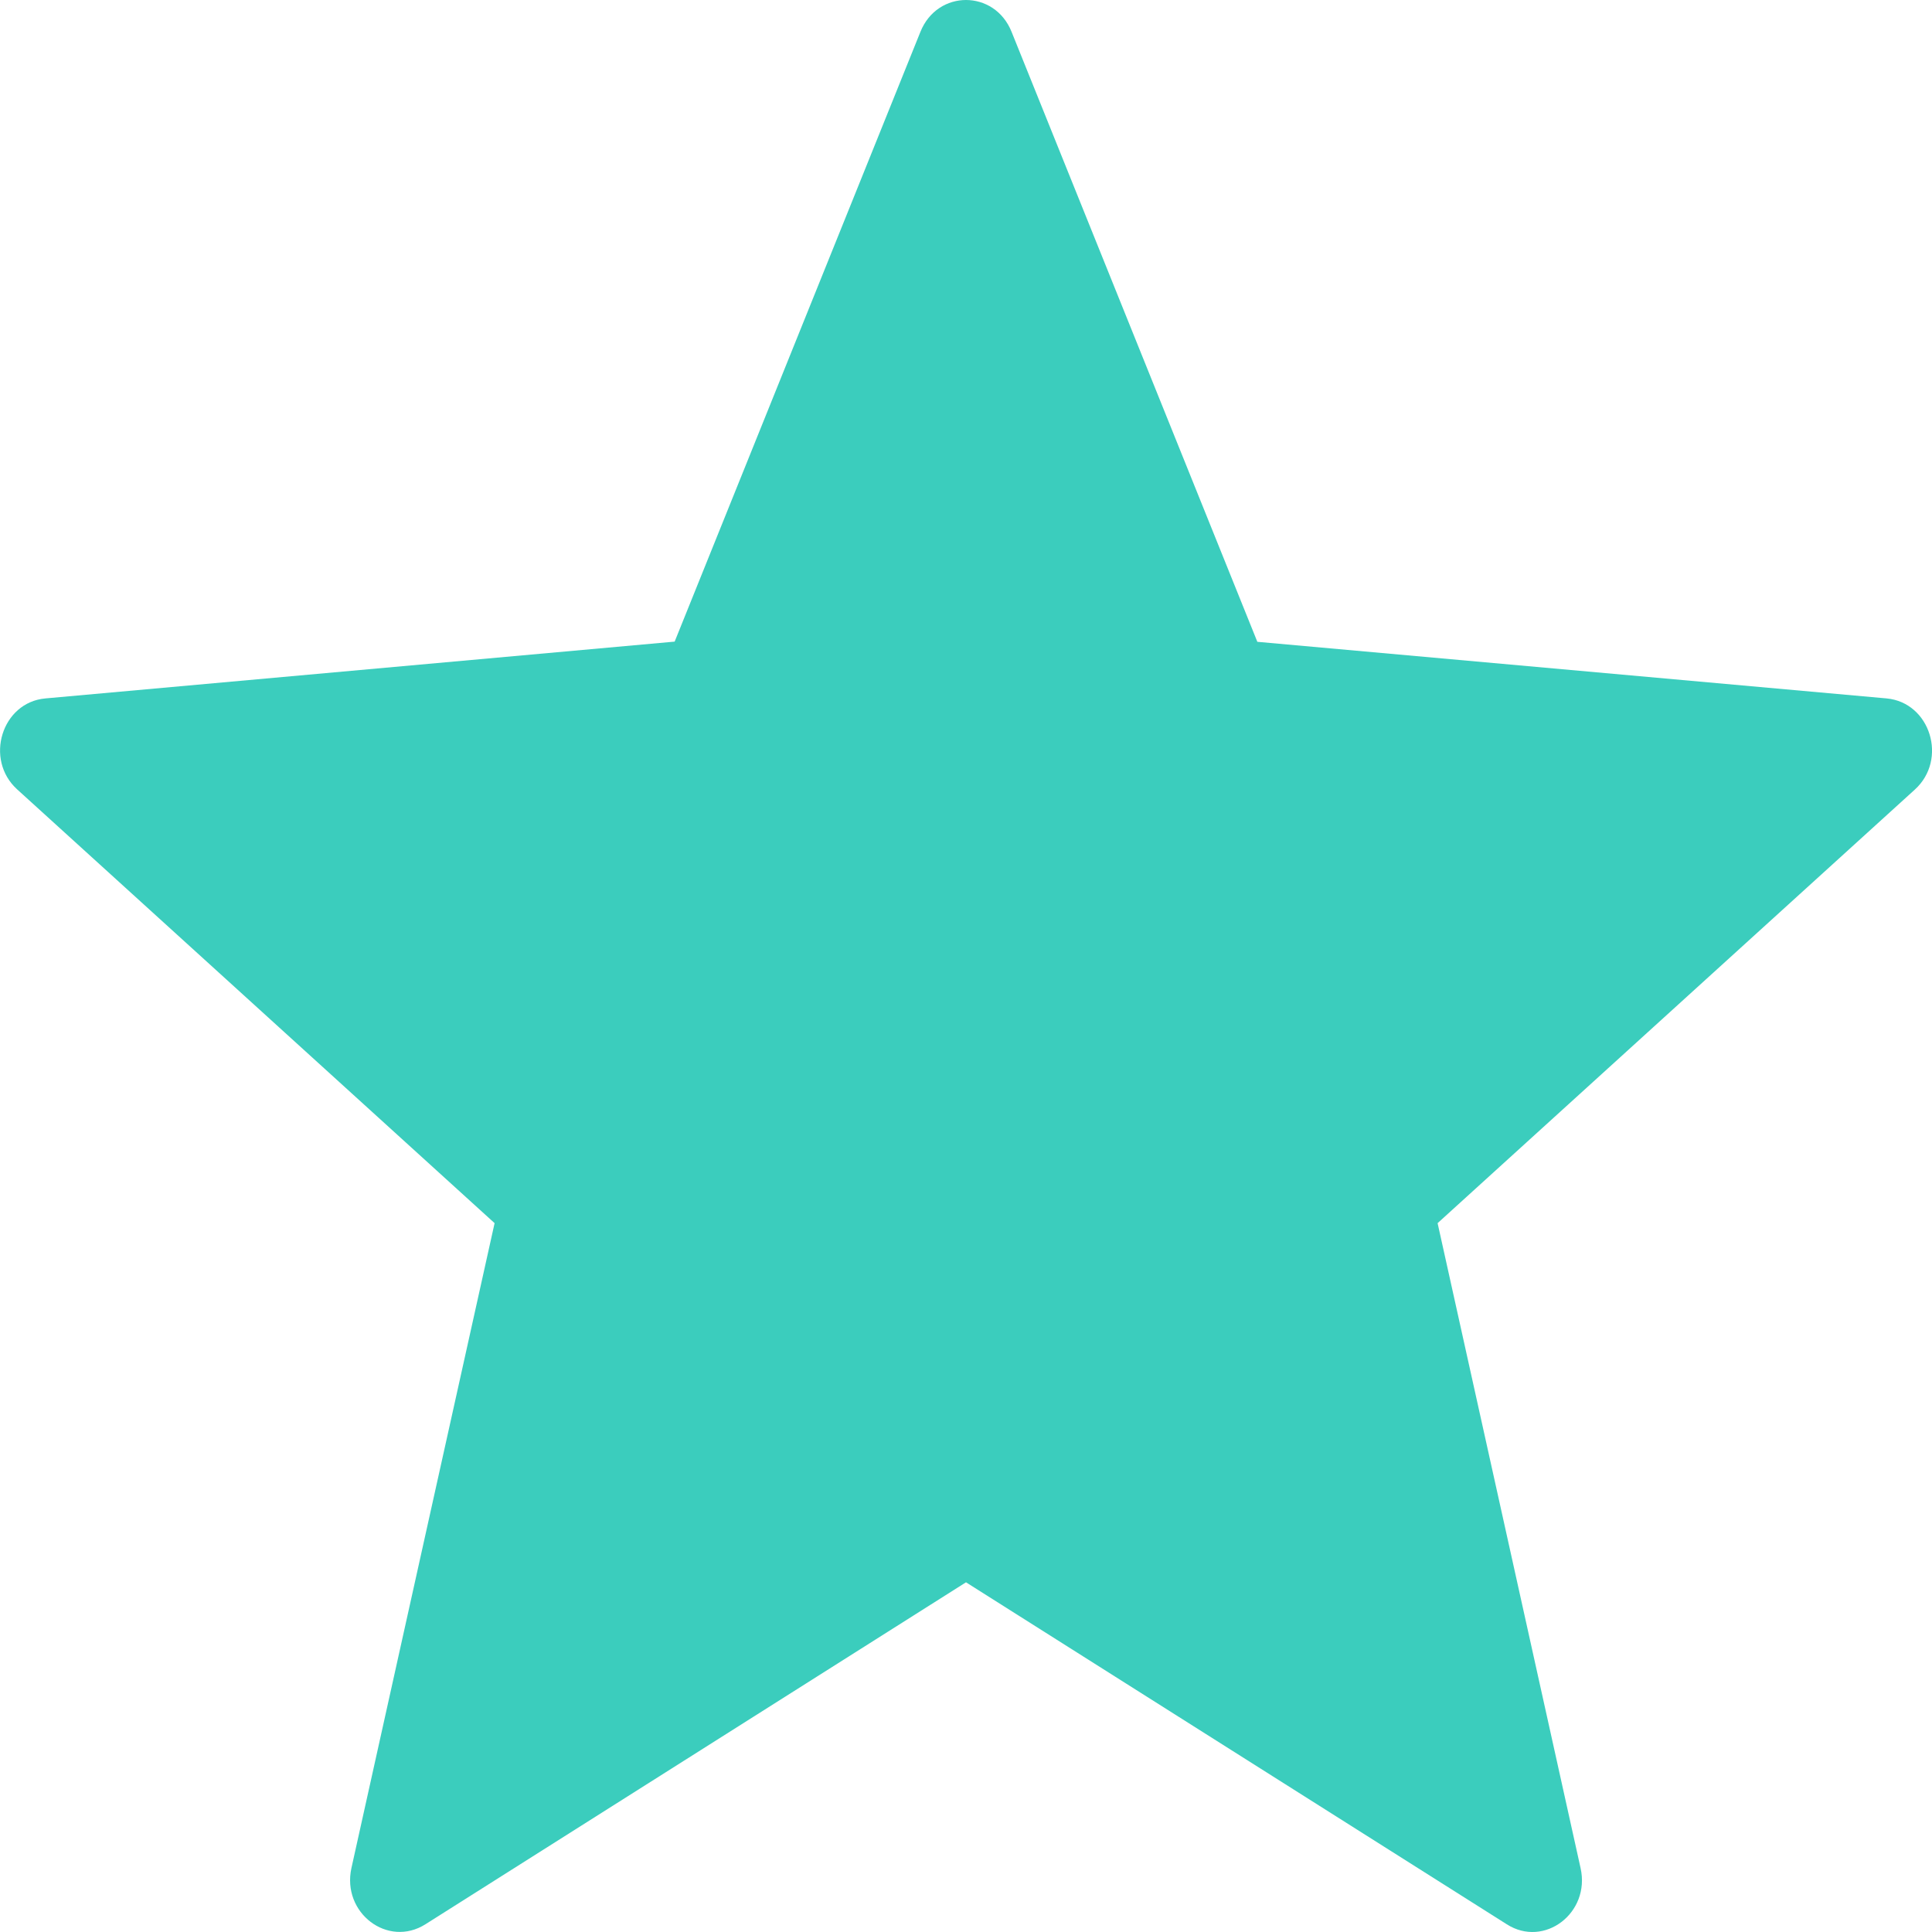 <svg width="10" height="10" viewBox="0 0 10 10" fill="none" xmlns="http://www.w3.org/2000/svg">
    <path d="M5.236 0.165L6.508 3.322L9.765 3.615C9.991 3.636 10.083 3.931 9.911 4.087L7.441 6.331L8.181 9.669C8.233 9.901 7.993 10.084 7.799 9.96L5 8.19L2.202 9.96C2.007 10.083 1.768 9.901 1.819 9.669L2.56 6.331L0.089 4.086C-0.082 3.931 0.009 3.635 0.235 3.615L3.492 3.321L4.764 0.165C4.852 -0.055 5.148 -0.055 5.236 0.165Z" fill="#3BCDBD"/>
</svg>
